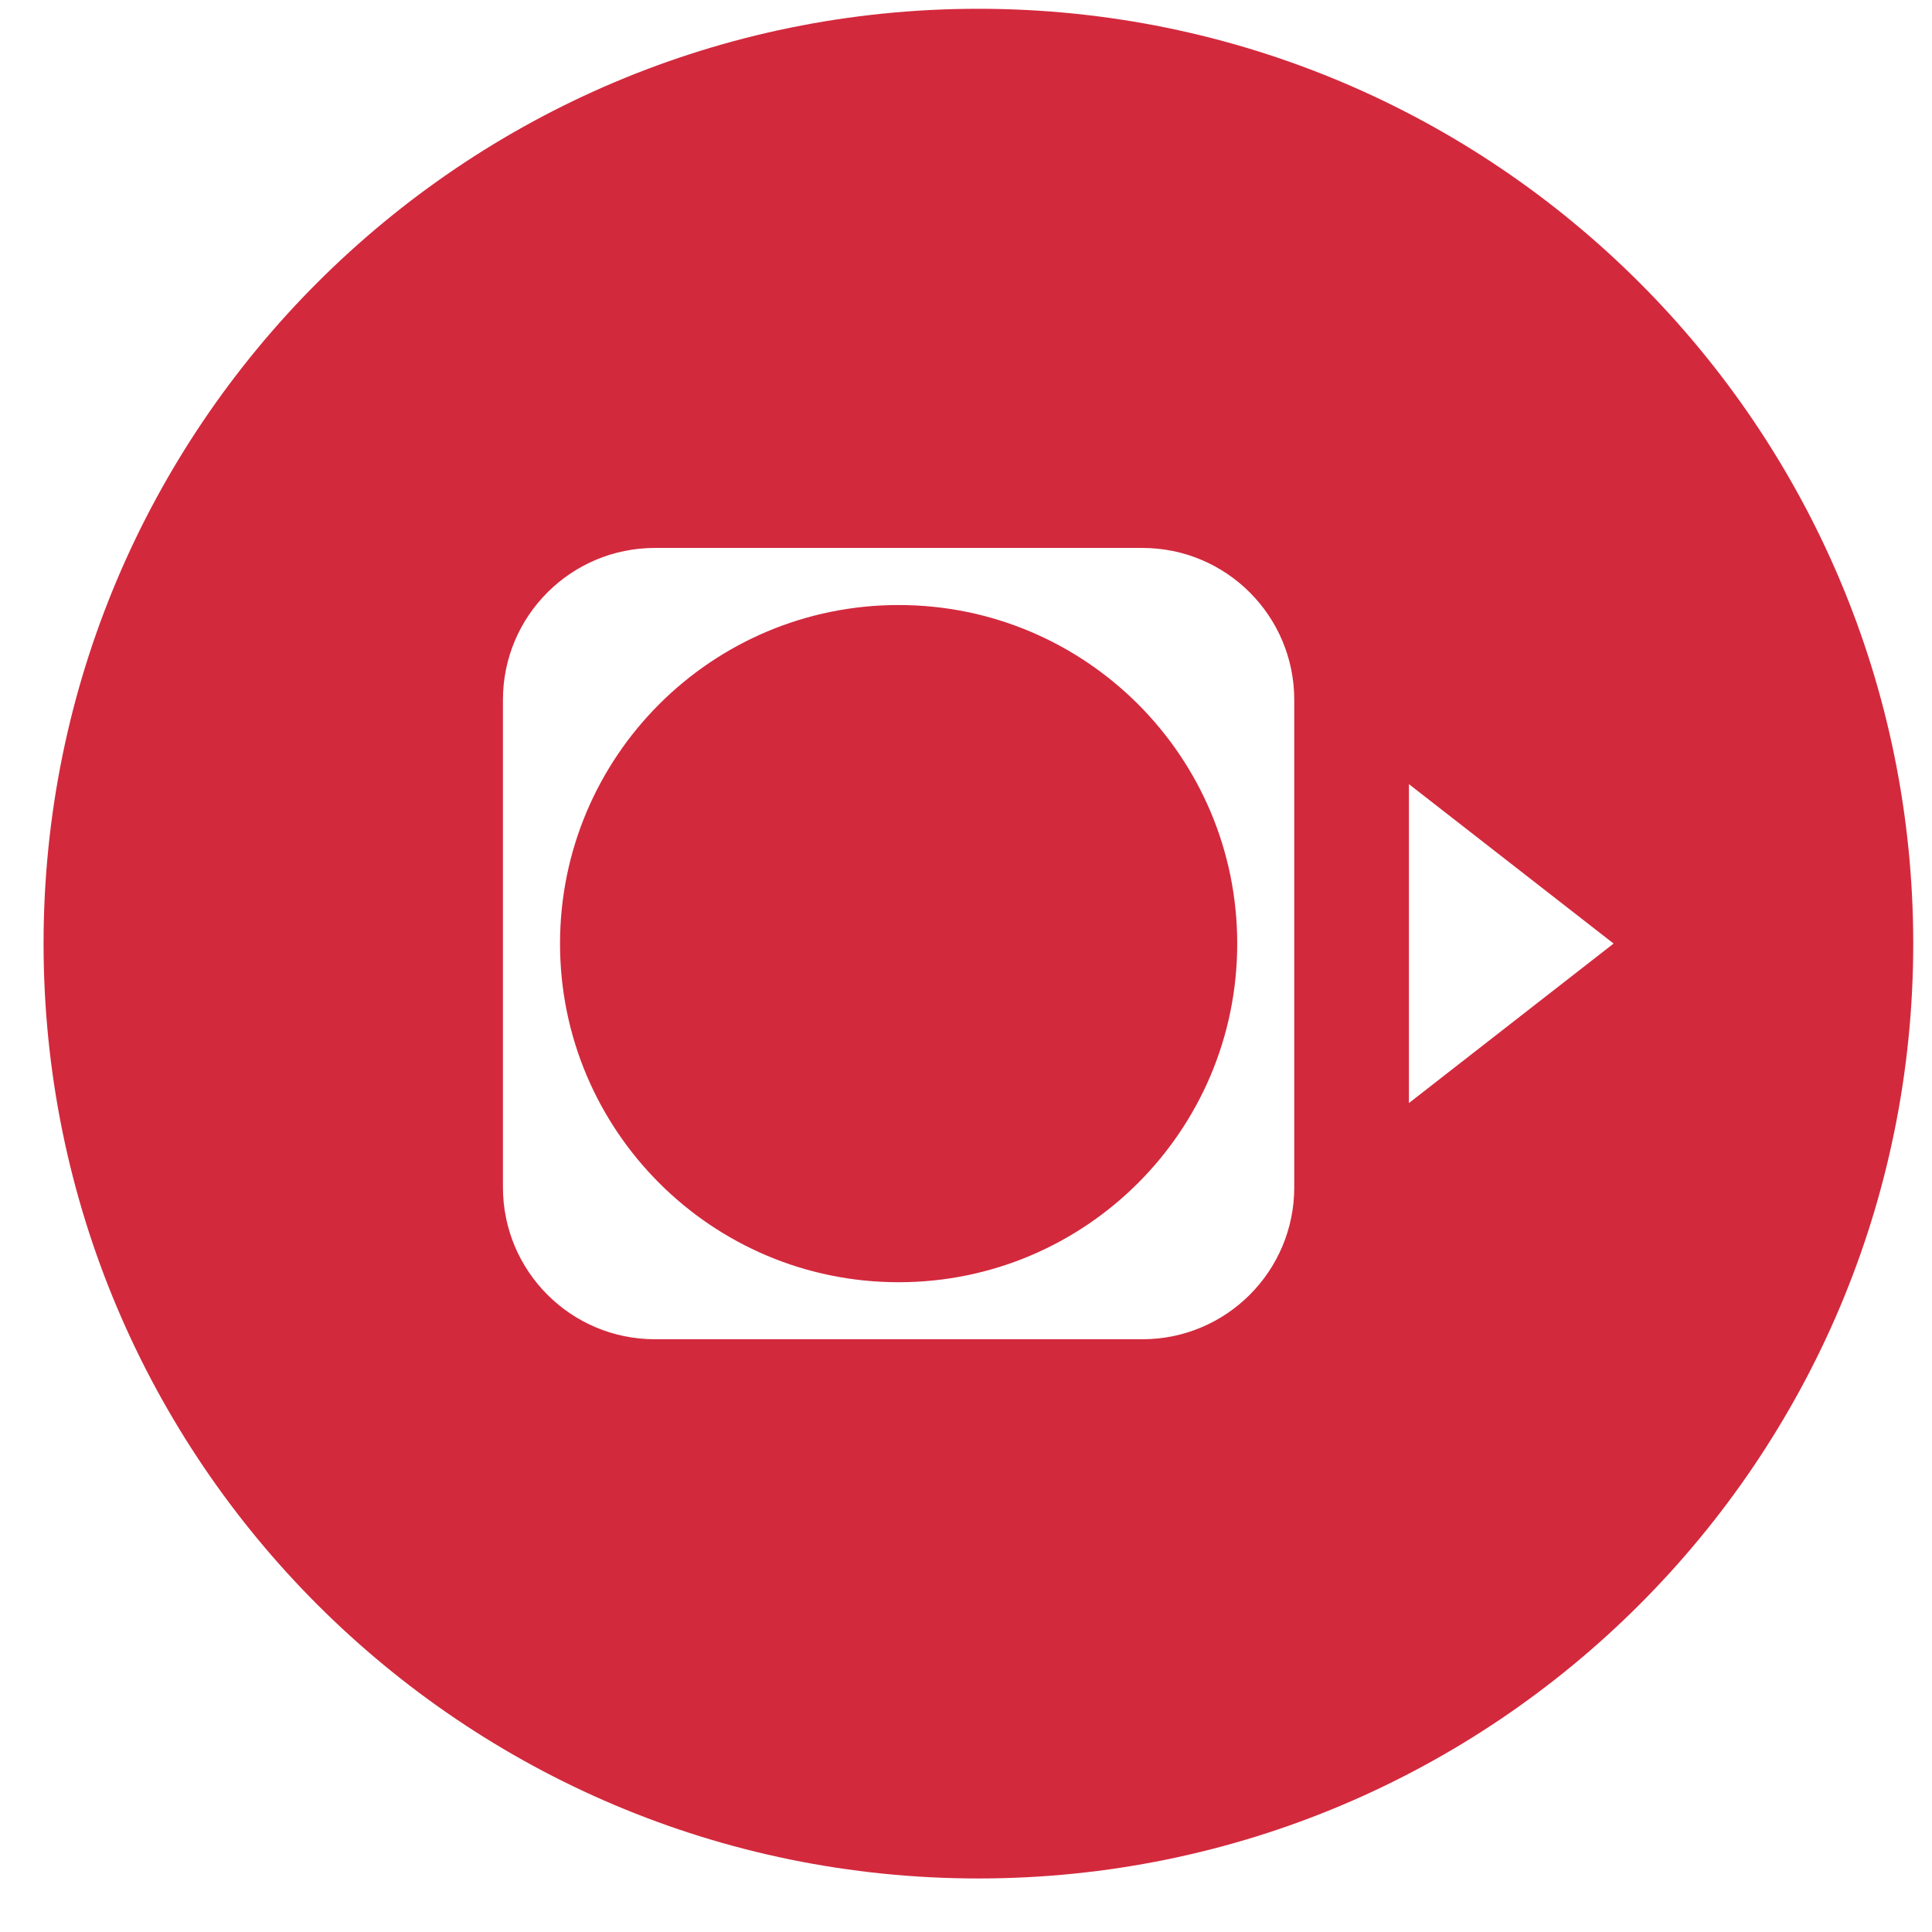 <svg xmlns="http://www.w3.org/2000/svg" width="31" height="31" fill="none" viewBox="0 0 31 31"><path fill="#D3293D" fill-rule="evenodd" d="M15.699 30.141C23.983 30.141 30.699 23.425 30.699 15.141C30.699 6.856 23.983 0.141 15.699 0.141C7.415 0.141 0.699 6.856 0.699 15.141C0.699 23.425 7.415 30.141 15.699 30.141ZM10.508 8.792C9.162 8.792 8.07 9.883 8.07 11.229V19.051C8.07 20.398 9.162 21.489 10.508 21.489H18.33C19.676 21.489 20.767 20.398 20.767 19.051V11.229C20.767 9.883 19.676 8.792 18.33 8.792H10.508ZM14.419 9.708C11.419 9.708 8.986 12.14 8.986 15.141C8.986 18.141 11.419 20.574 14.419 20.574C17.419 20.574 19.852 18.141 19.852 15.141C19.852 12.14 17.419 9.708 14.419 9.708ZM25.891 15.14L22.607 12.582V17.699L25.891 15.14Z" clip-rule="evenodd"/></svg>